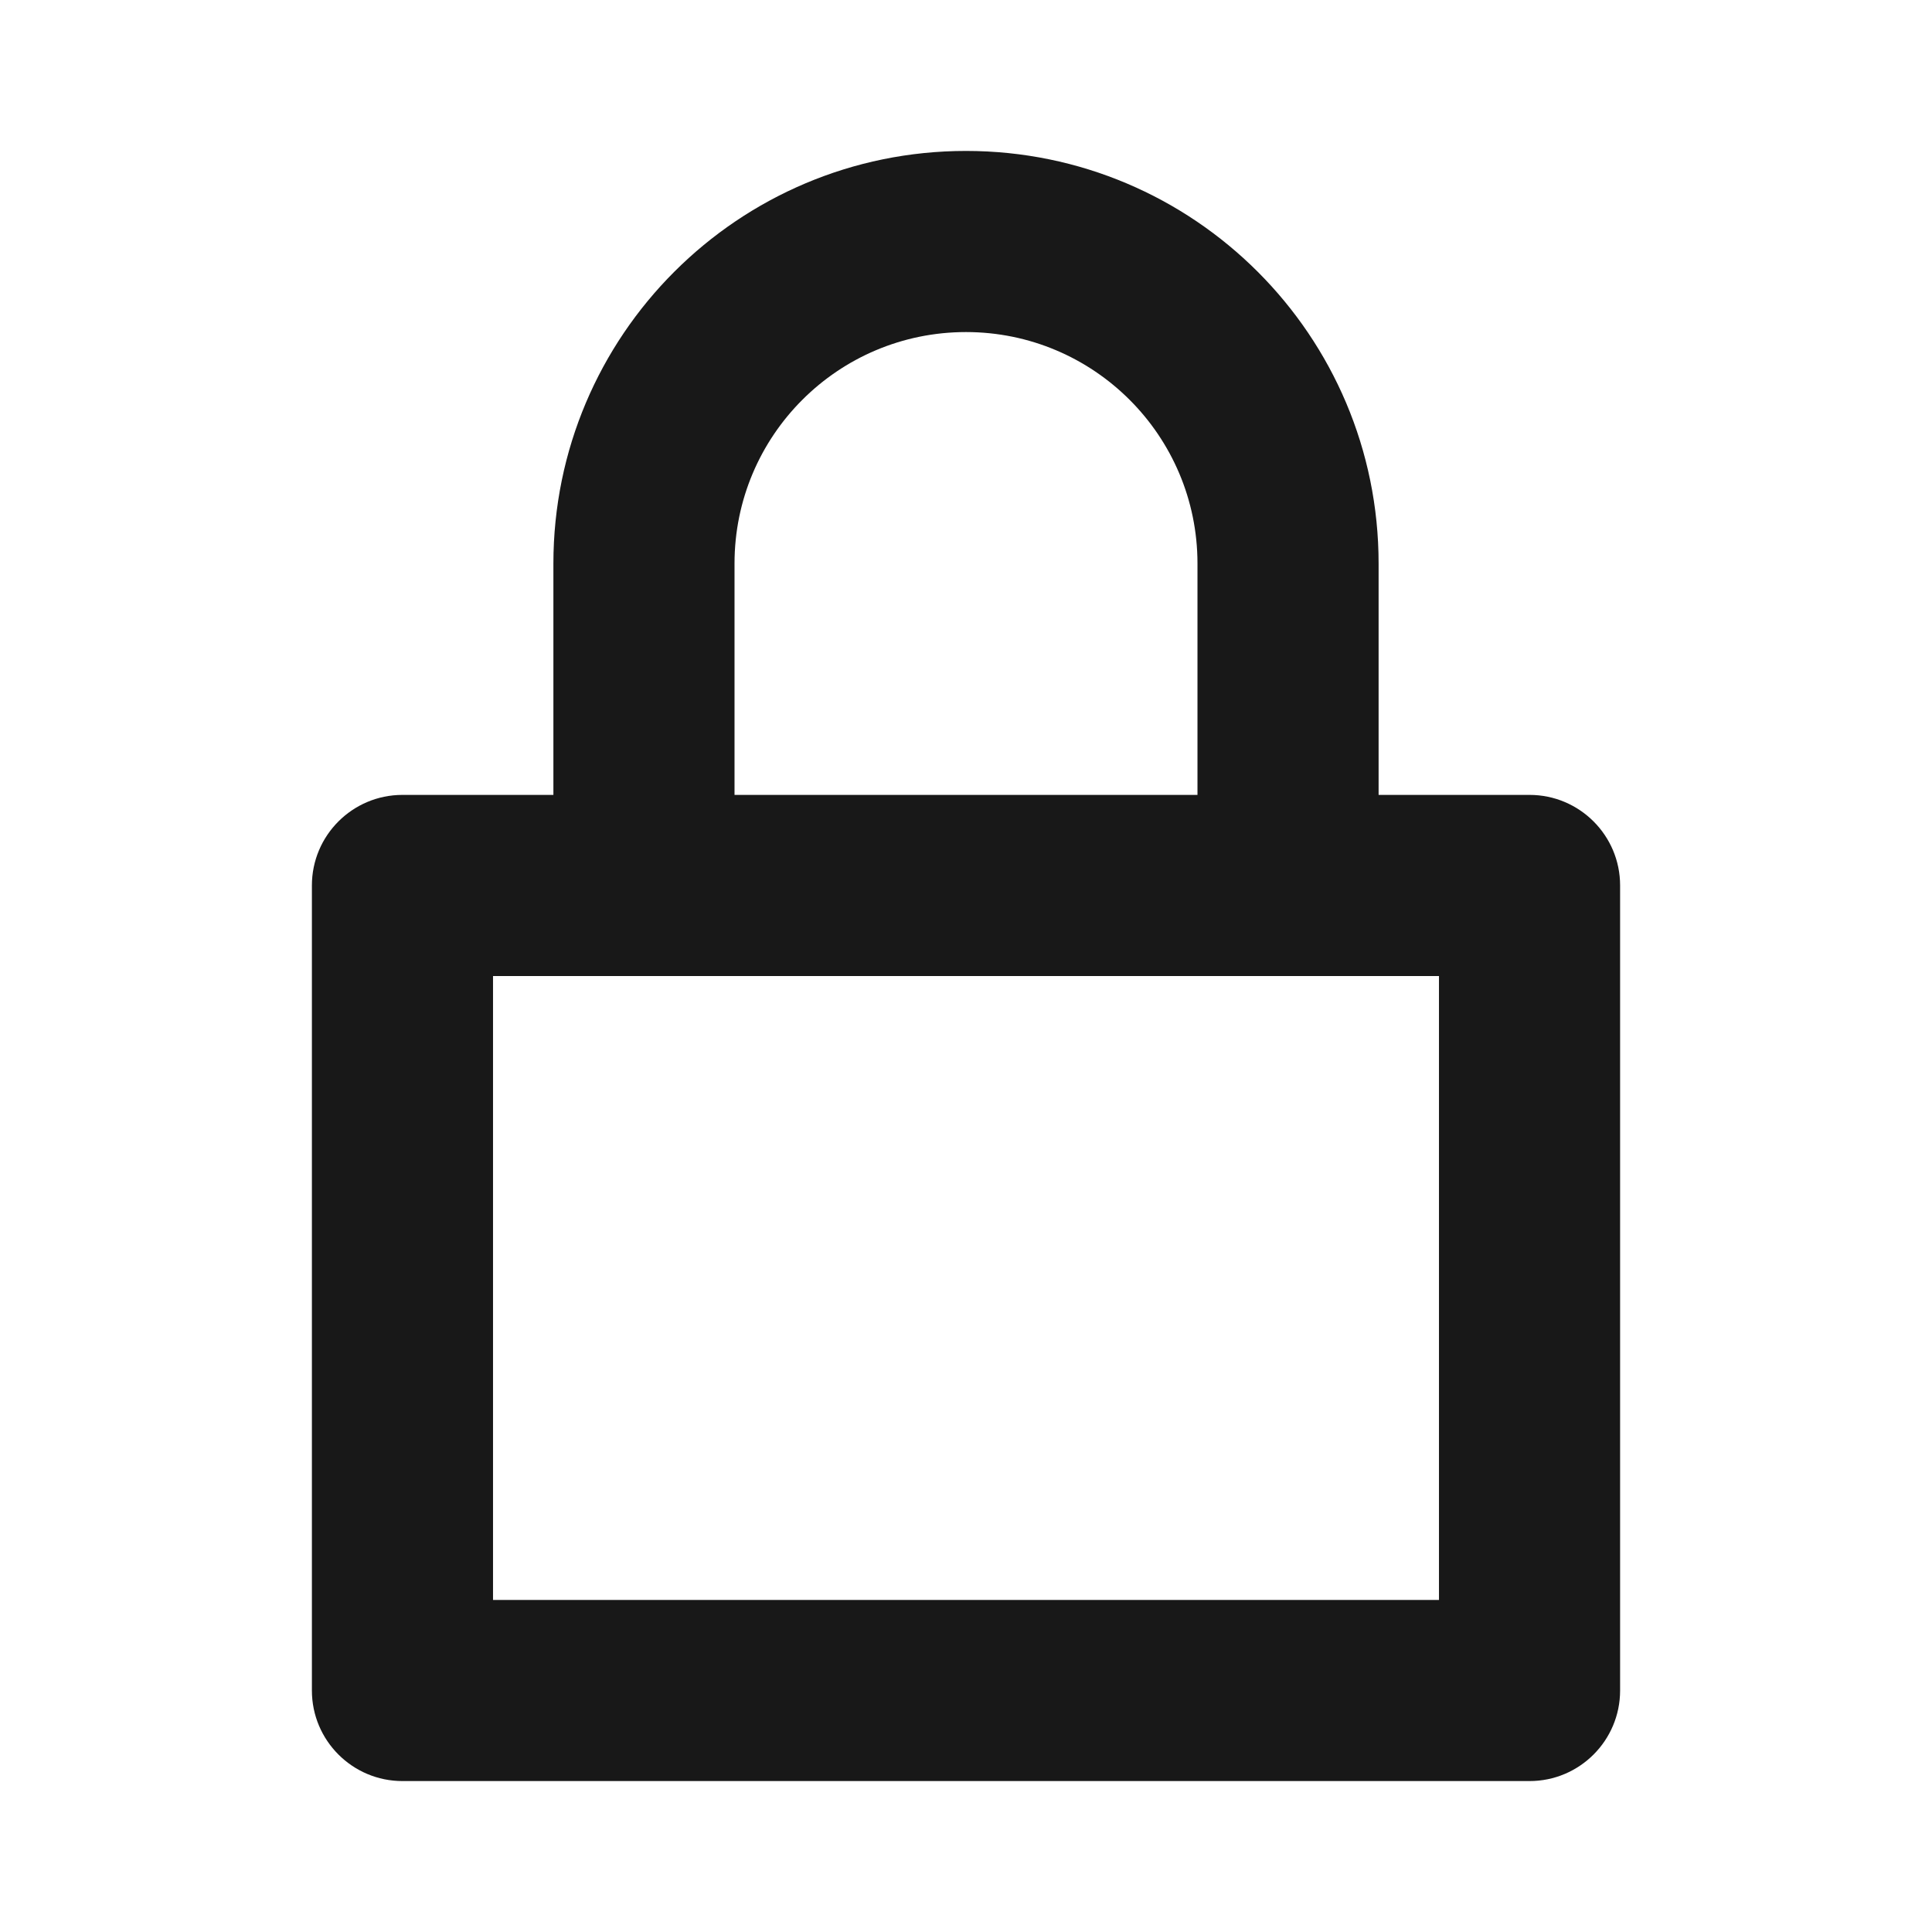 <svg width="16" height="16" viewBox="0 0 16 16" fill="none" xmlns="http://www.w3.org/2000/svg">
<path d="M3.333 7.333V6.583C2.919 6.583 2.583 6.919 2.583 7.333H3.333ZM12.667 7.333H13.417C13.417 6.919 13.081 6.583 12.667 6.583V7.333ZM12.667 14V14.75C13.081 14.75 13.417 14.414 13.417 14H12.667ZM3.333 14H2.583C2.583 14.414 2.919 14.75 3.333 14.75V14ZM3.333 8.083H12.667V6.583H3.333V8.083ZM11.917 7.333V14H13.417V7.333H11.917ZM12.667 13.25H3.333V14.75H12.667V13.25ZM4.083 14V7.333H2.583V14H4.083ZM6.083 4.667C6.083 3.608 6.941 2.75 8 2.75V1.25C6.113 1.25 4.583 2.78 4.583 4.667H6.083ZM8 2.75C9.058 2.75 9.917 3.608 9.917 4.667H11.417C11.417 2.78 9.887 1.25 8 1.25V2.75ZM4.583 4.667V7.333H6.083V4.667H4.583ZM9.917 4.667V7.333H11.417V4.667H9.917Z" fill="#181818"/>
</svg>
